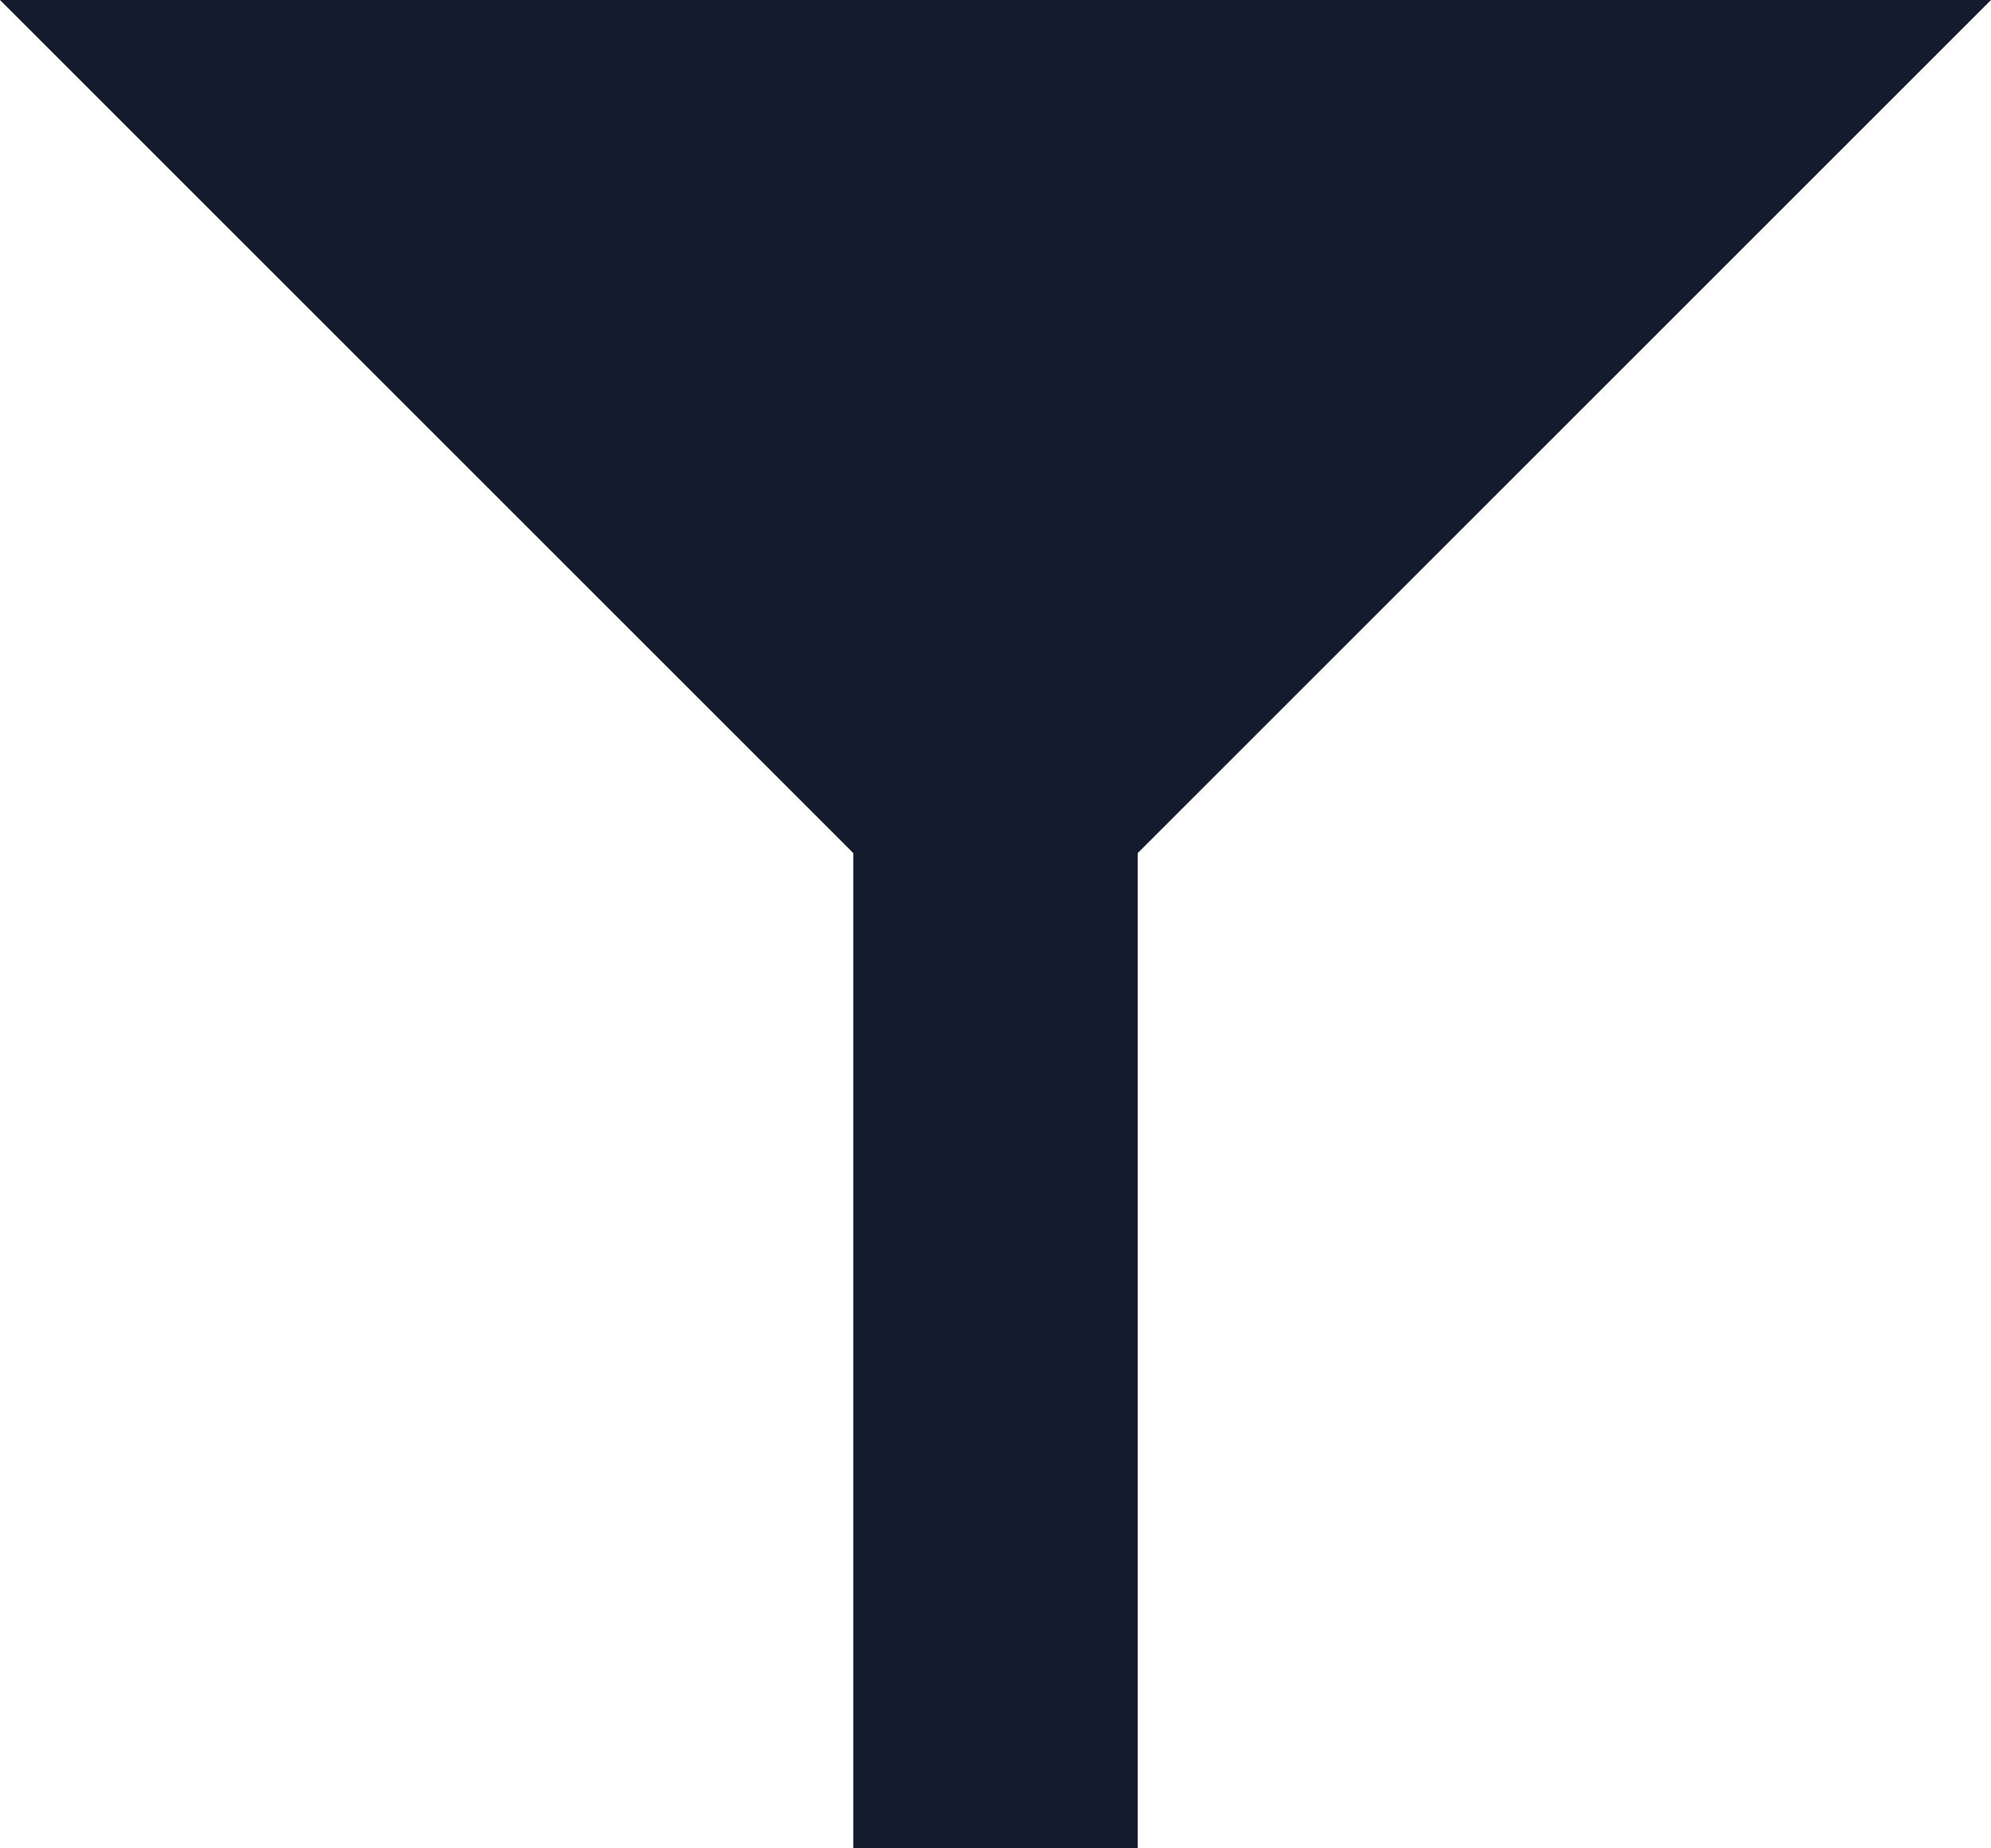 <svg xmlns="http://www.w3.org/2000/svg" width="14" height="13" viewBox="0 0 14 13">
  <g id="Group_790" data-name="Group 790" transform="translate(-677 -223)">
    <path id="Polygon_4" data-name="Polygon 4" d="M7,0l7,7H0Z" transform="translate(691 230) rotate(180)" fill="#141b2c"/>
    <rect id="Rectangle_391" data-name="Rectangle 391" width="2" height="8" transform="translate(683 228)" fill="#141b2c"/>
  </g>
</svg>

